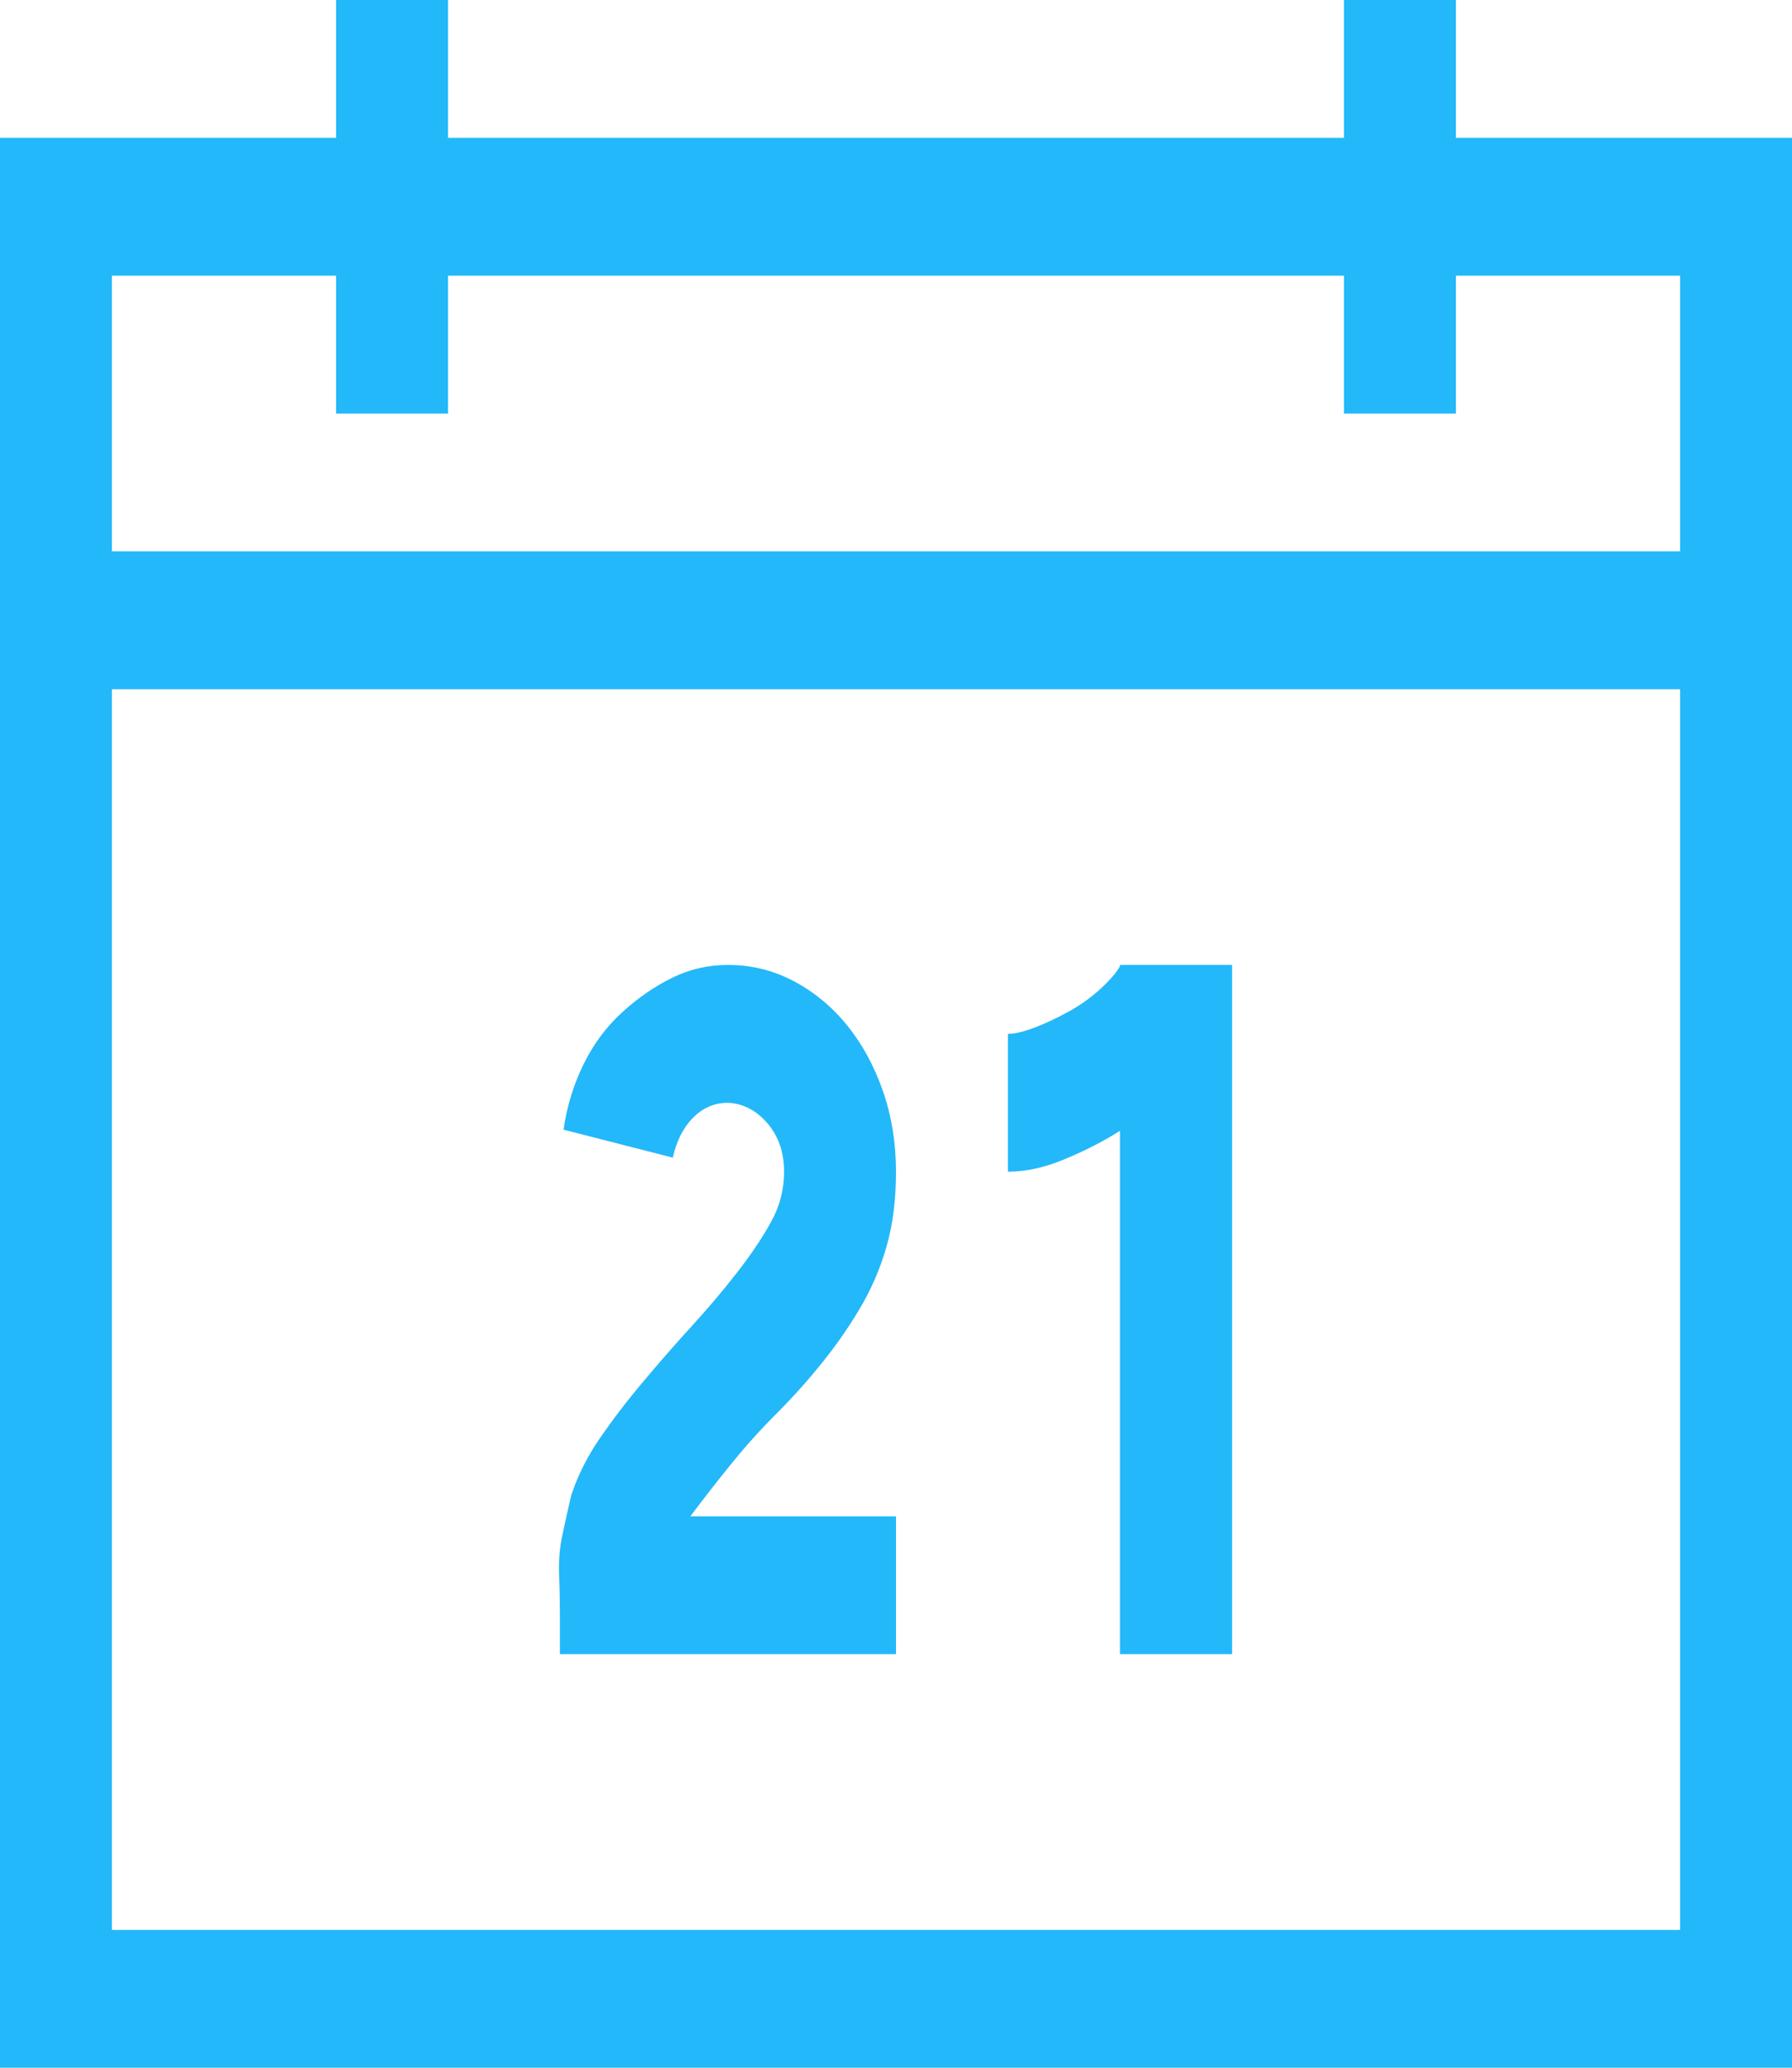 <svg width="13" height="15" viewBox="0 0 13 15" fill="none" xmlns="http://www.w3.org/2000/svg">
<path d="M13 1V15H0V1H2.438V0H3.25V1H9.75V0H10.562V1H13ZM0.812 2V4H12.188V2H10.562V3H9.75V2H3.25V3H2.438V2H0.812ZM12.188 14V5H0.812V14H12.188ZM8.938 7V12H8.125V8.203C8.011 8.276 7.88 8.344 7.731 8.406C7.583 8.469 7.444 8.5 7.312 8.5V7.5C7.363 7.5 7.429 7.484 7.509 7.453C7.59 7.422 7.672 7.383 7.757 7.336C7.841 7.289 7.918 7.234 7.985 7.172C8.053 7.109 8.1 7.055 8.125 7.008V7H8.938ZM6.5 8.5C6.5 8.703 6.477 8.885 6.43 9.047C6.384 9.208 6.318 9.359 6.233 9.5C6.149 9.641 6.056 9.773 5.954 9.898C5.853 10.023 5.745 10.143 5.63 10.258C5.516 10.372 5.408 10.492 5.307 10.617C5.205 10.742 5.106 10.87 5.008 11H6.5V12H4.062V11.719C4.062 11.62 4.06 11.521 4.056 11.422C4.052 11.323 4.06 11.224 4.082 11.125C4.103 11.026 4.124 10.932 4.145 10.844C4.192 10.703 4.261 10.565 4.354 10.43C4.448 10.294 4.553 10.156 4.672 10.016C4.79 9.875 4.907 9.742 5.021 9.617C5.135 9.492 5.243 9.365 5.345 9.234C5.446 9.104 5.529 8.982 5.592 8.867C5.656 8.753 5.688 8.63 5.688 8.5C5.688 8.359 5.647 8.242 5.567 8.148C5.486 8.055 5.391 8.005 5.281 8C5.184 8 5.099 8.036 5.027 8.109C4.955 8.182 4.907 8.279 4.881 8.398L4.088 8.195C4.113 8.023 4.162 7.865 4.234 7.719C4.306 7.573 4.399 7.448 4.513 7.344C4.627 7.24 4.748 7.156 4.875 7.094C5.002 7.031 5.137 7 5.281 7C5.451 7 5.609 7.039 5.757 7.117C5.905 7.195 6.035 7.302 6.145 7.438C6.255 7.573 6.341 7.732 6.405 7.914C6.468 8.096 6.5 8.292 6.5 8.5Z" fill="#23B8F9"/>
</svg>

